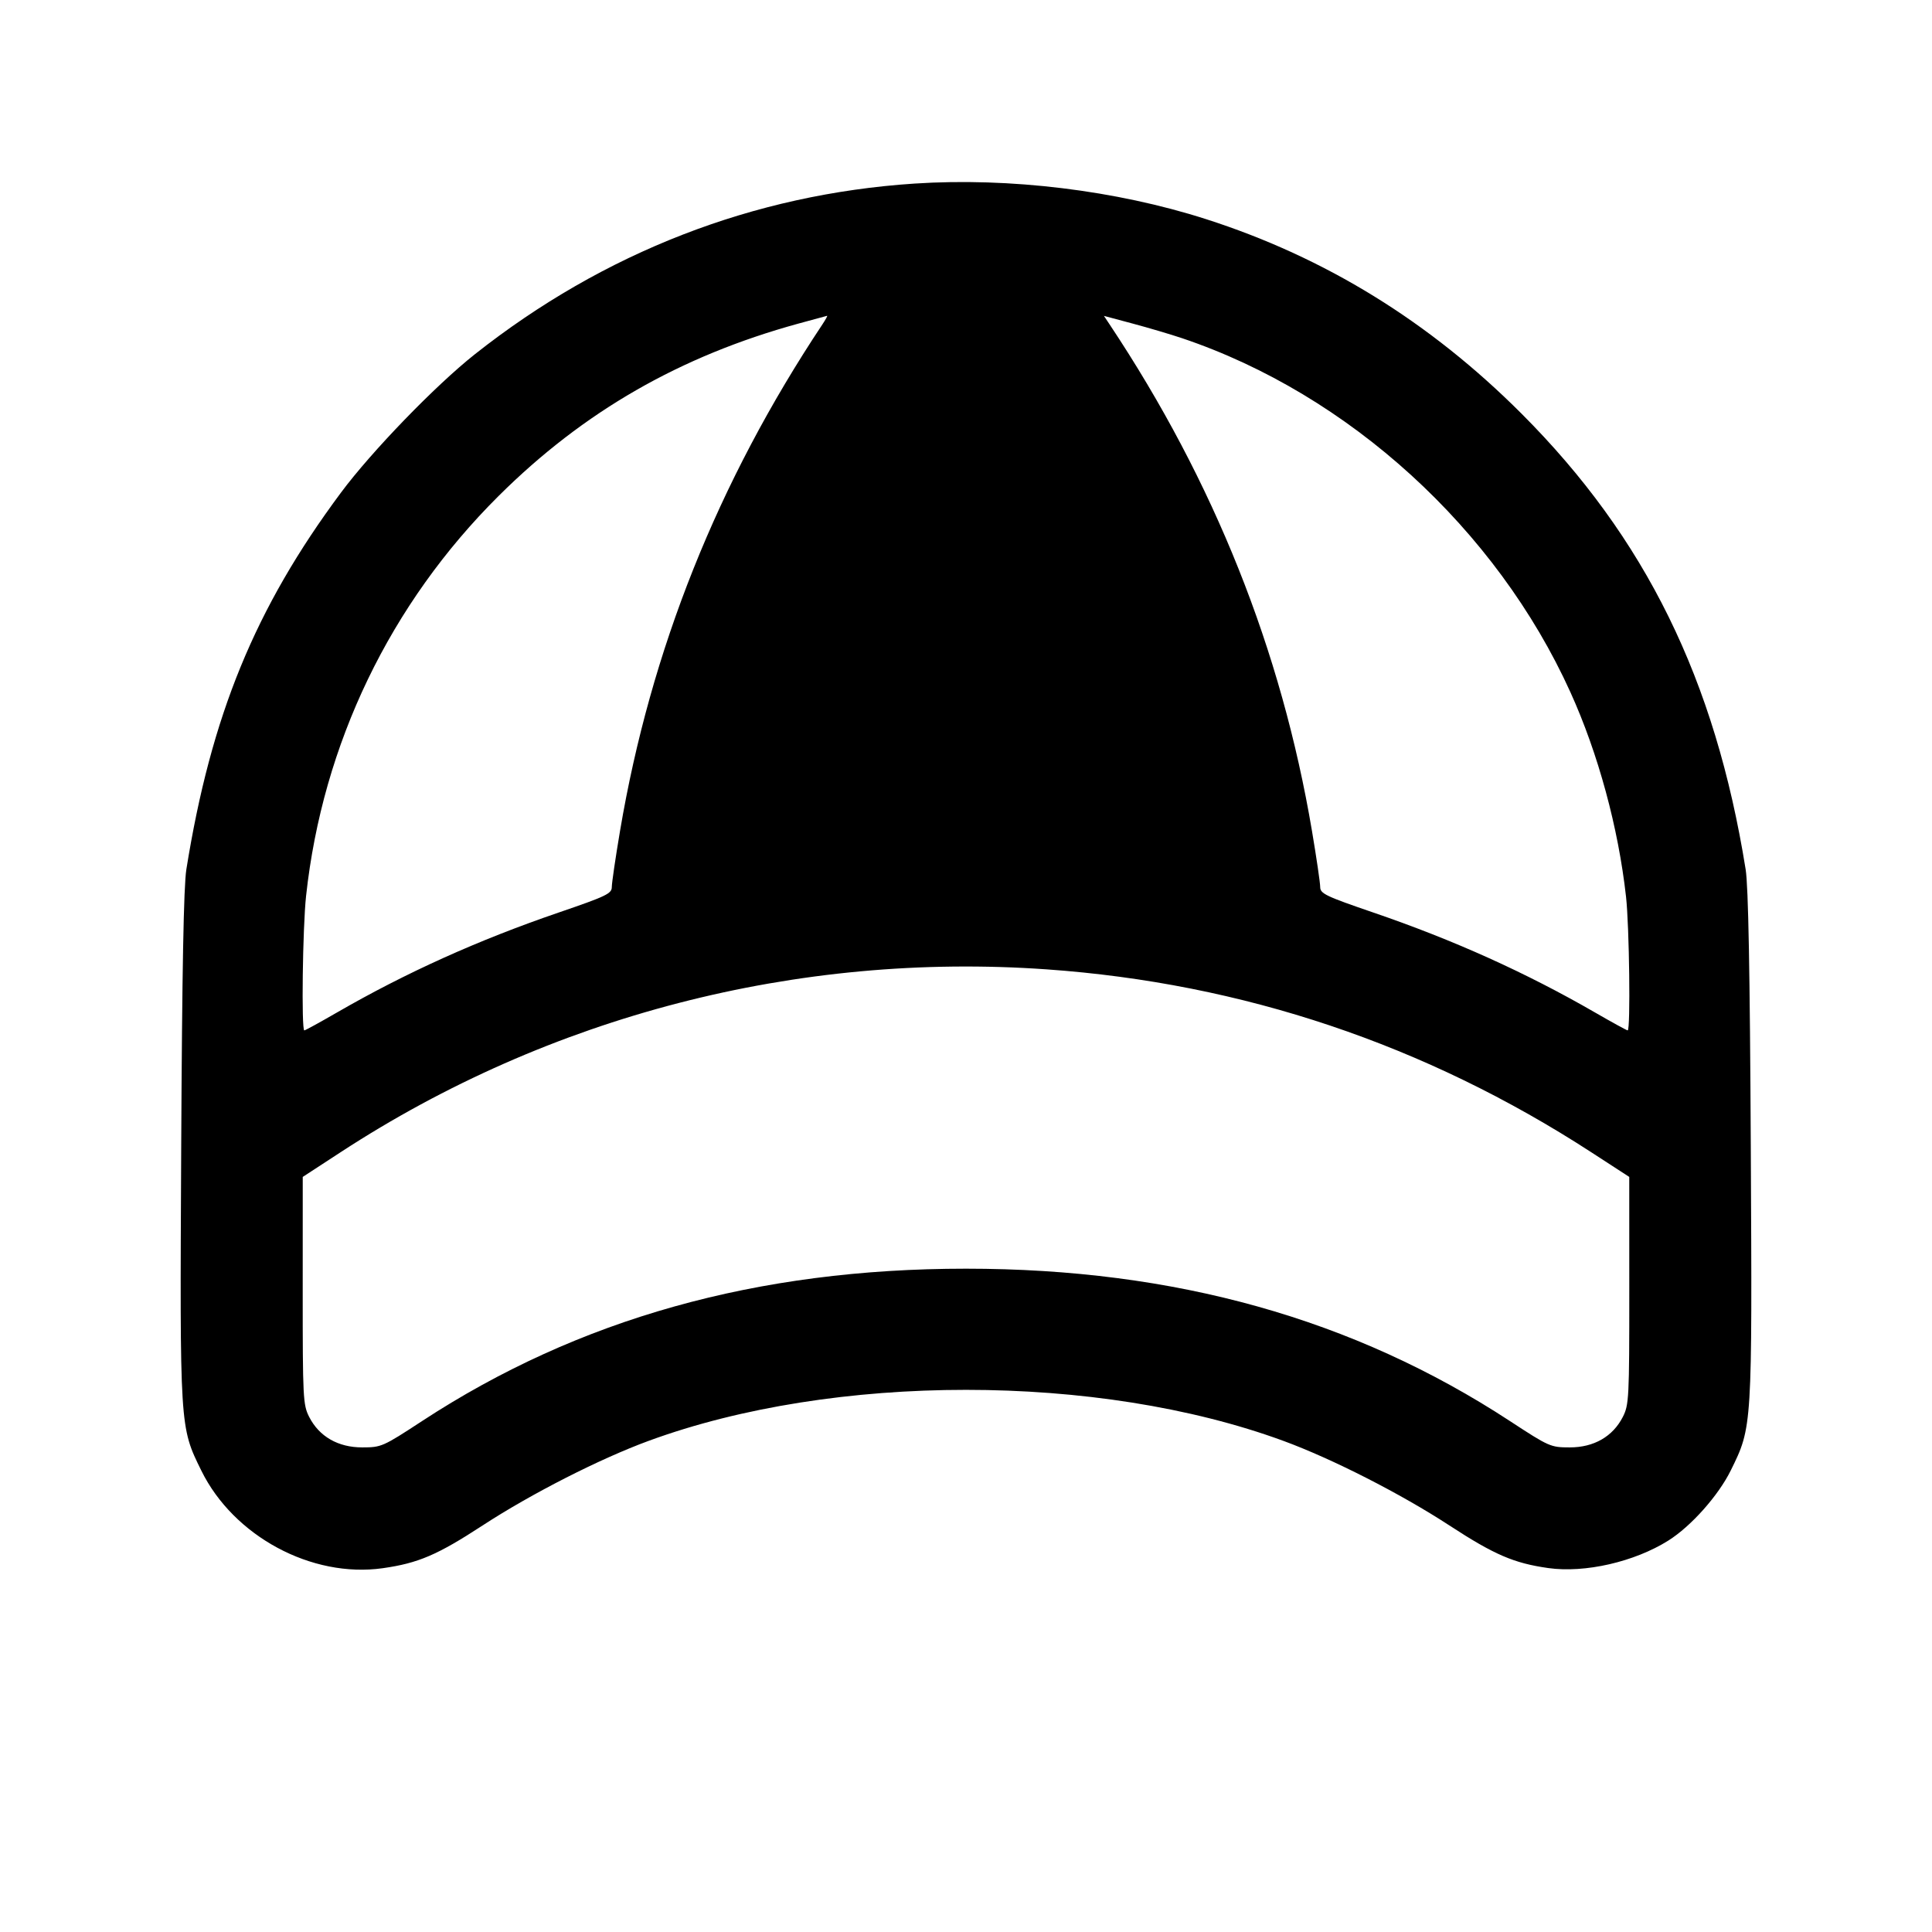 <svg fill="currentColor" viewBox="0 0 256 256" xmlns="http://www.w3.org/2000/svg"><path d="M121.173 24.325 C 99.849 25.732,80.000 33.437,62.933 46.931 C 57.714 51.058,49.236 59.818,45.175 65.280 C 33.797 80.584,27.962 94.804,24.693 115.200 C 24.336 117.423,24.128 128.631,24.011 151.905 C 23.823 189.280,23.808 189.037,26.679 194.870 C 30.958 203.564,41.301 209.127,50.709 207.796 C 55.408 207.131,57.950 206.044,63.939 202.136 C 70.396 197.923,79.469 193.300,85.952 190.920 C 110.500 181.910,145.500 181.910,170.048 190.920 C 176.531 193.300,185.604 197.923,192.061 202.136 C 198.006 206.015,200.600 207.133,205.156 207.777 C 210.008 208.462,216.571 206.958,221.066 204.131 C 224.080 202.235,227.697 198.169,229.341 194.830 C 232.190 189.042,232.177 189.247,231.989 151.905 C 231.872 128.631,231.664 117.423,231.307 115.200 C 227.273 90.039,218.034 71.252,201.610 54.811 C 189.444 42.634,175.595 34.097,159.787 29.031 C 147.878 25.215,133.764 23.495,121.173 24.325 M108.971 42.987 C 95.118 63.822,86.203 86.141,82.154 110.120 C 81.556 113.663,81.067 116.999,81.067 117.533 C 81.067 118.407,80.360 118.747,74.002 120.924 C 63.365 124.566,53.788 128.885,44.654 134.158 C 42.392 135.465,40.443 136.533,40.324 136.533 C 39.923 136.533,40.102 122.890,40.558 118.703 C 42.752 98.560,51.692 80.000,66.090 65.696 C 77.333 54.527,90.107 47.186,105.796 42.877 C 107.800 42.326,109.510 41.862,109.596 41.845 C 109.681 41.827,109.400 42.341,108.971 42.987 M156.640 44.817 C 178.733 52.254,198.294 70.090,208.093 91.733 C 211.775 99.866,214.436 109.653,215.458 118.827 C 215.897 122.762,216.067 136.533,215.676 136.533 C 215.557 136.533,213.608 135.465,211.346 134.158 C 202.212 128.885,192.635 124.566,181.998 120.924 C 175.640 118.747,174.933 118.407,174.933 117.533 C 174.933 116.999,174.444 113.663,173.846 110.120 C 169.799 86.152,160.875 63.806,147.043 43.008 L 146.277 41.856 150.098 42.879 C 152.200 43.441,155.144 44.314,156.640 44.817 M138.667 128.444 C 164.642 130.272,188.863 138.406,210.876 152.695 L 215.885 155.947 215.889 171.004 C 215.893 185.272,215.848 186.149,215.032 187.750 C 213.706 190.348,211.205 191.787,208.013 191.787 C 205.467 191.787,205.277 191.703,200.089 188.308 C 179.360 174.742,155.681 168.107,128.000 168.107 C 100.319 168.107,76.640 174.742,55.911 188.308 C 50.723 191.703,50.533 191.787,47.987 191.787 C 44.795 191.787,42.294 190.348,40.968 187.750 C 40.152 186.149,40.107 185.272,40.111 171.004 L 40.115 155.947 45.174 152.648 C 72.832 134.611,105.633 126.119,138.667 128.444 " stroke="none" fill-rule="evenodd"></path></svg>